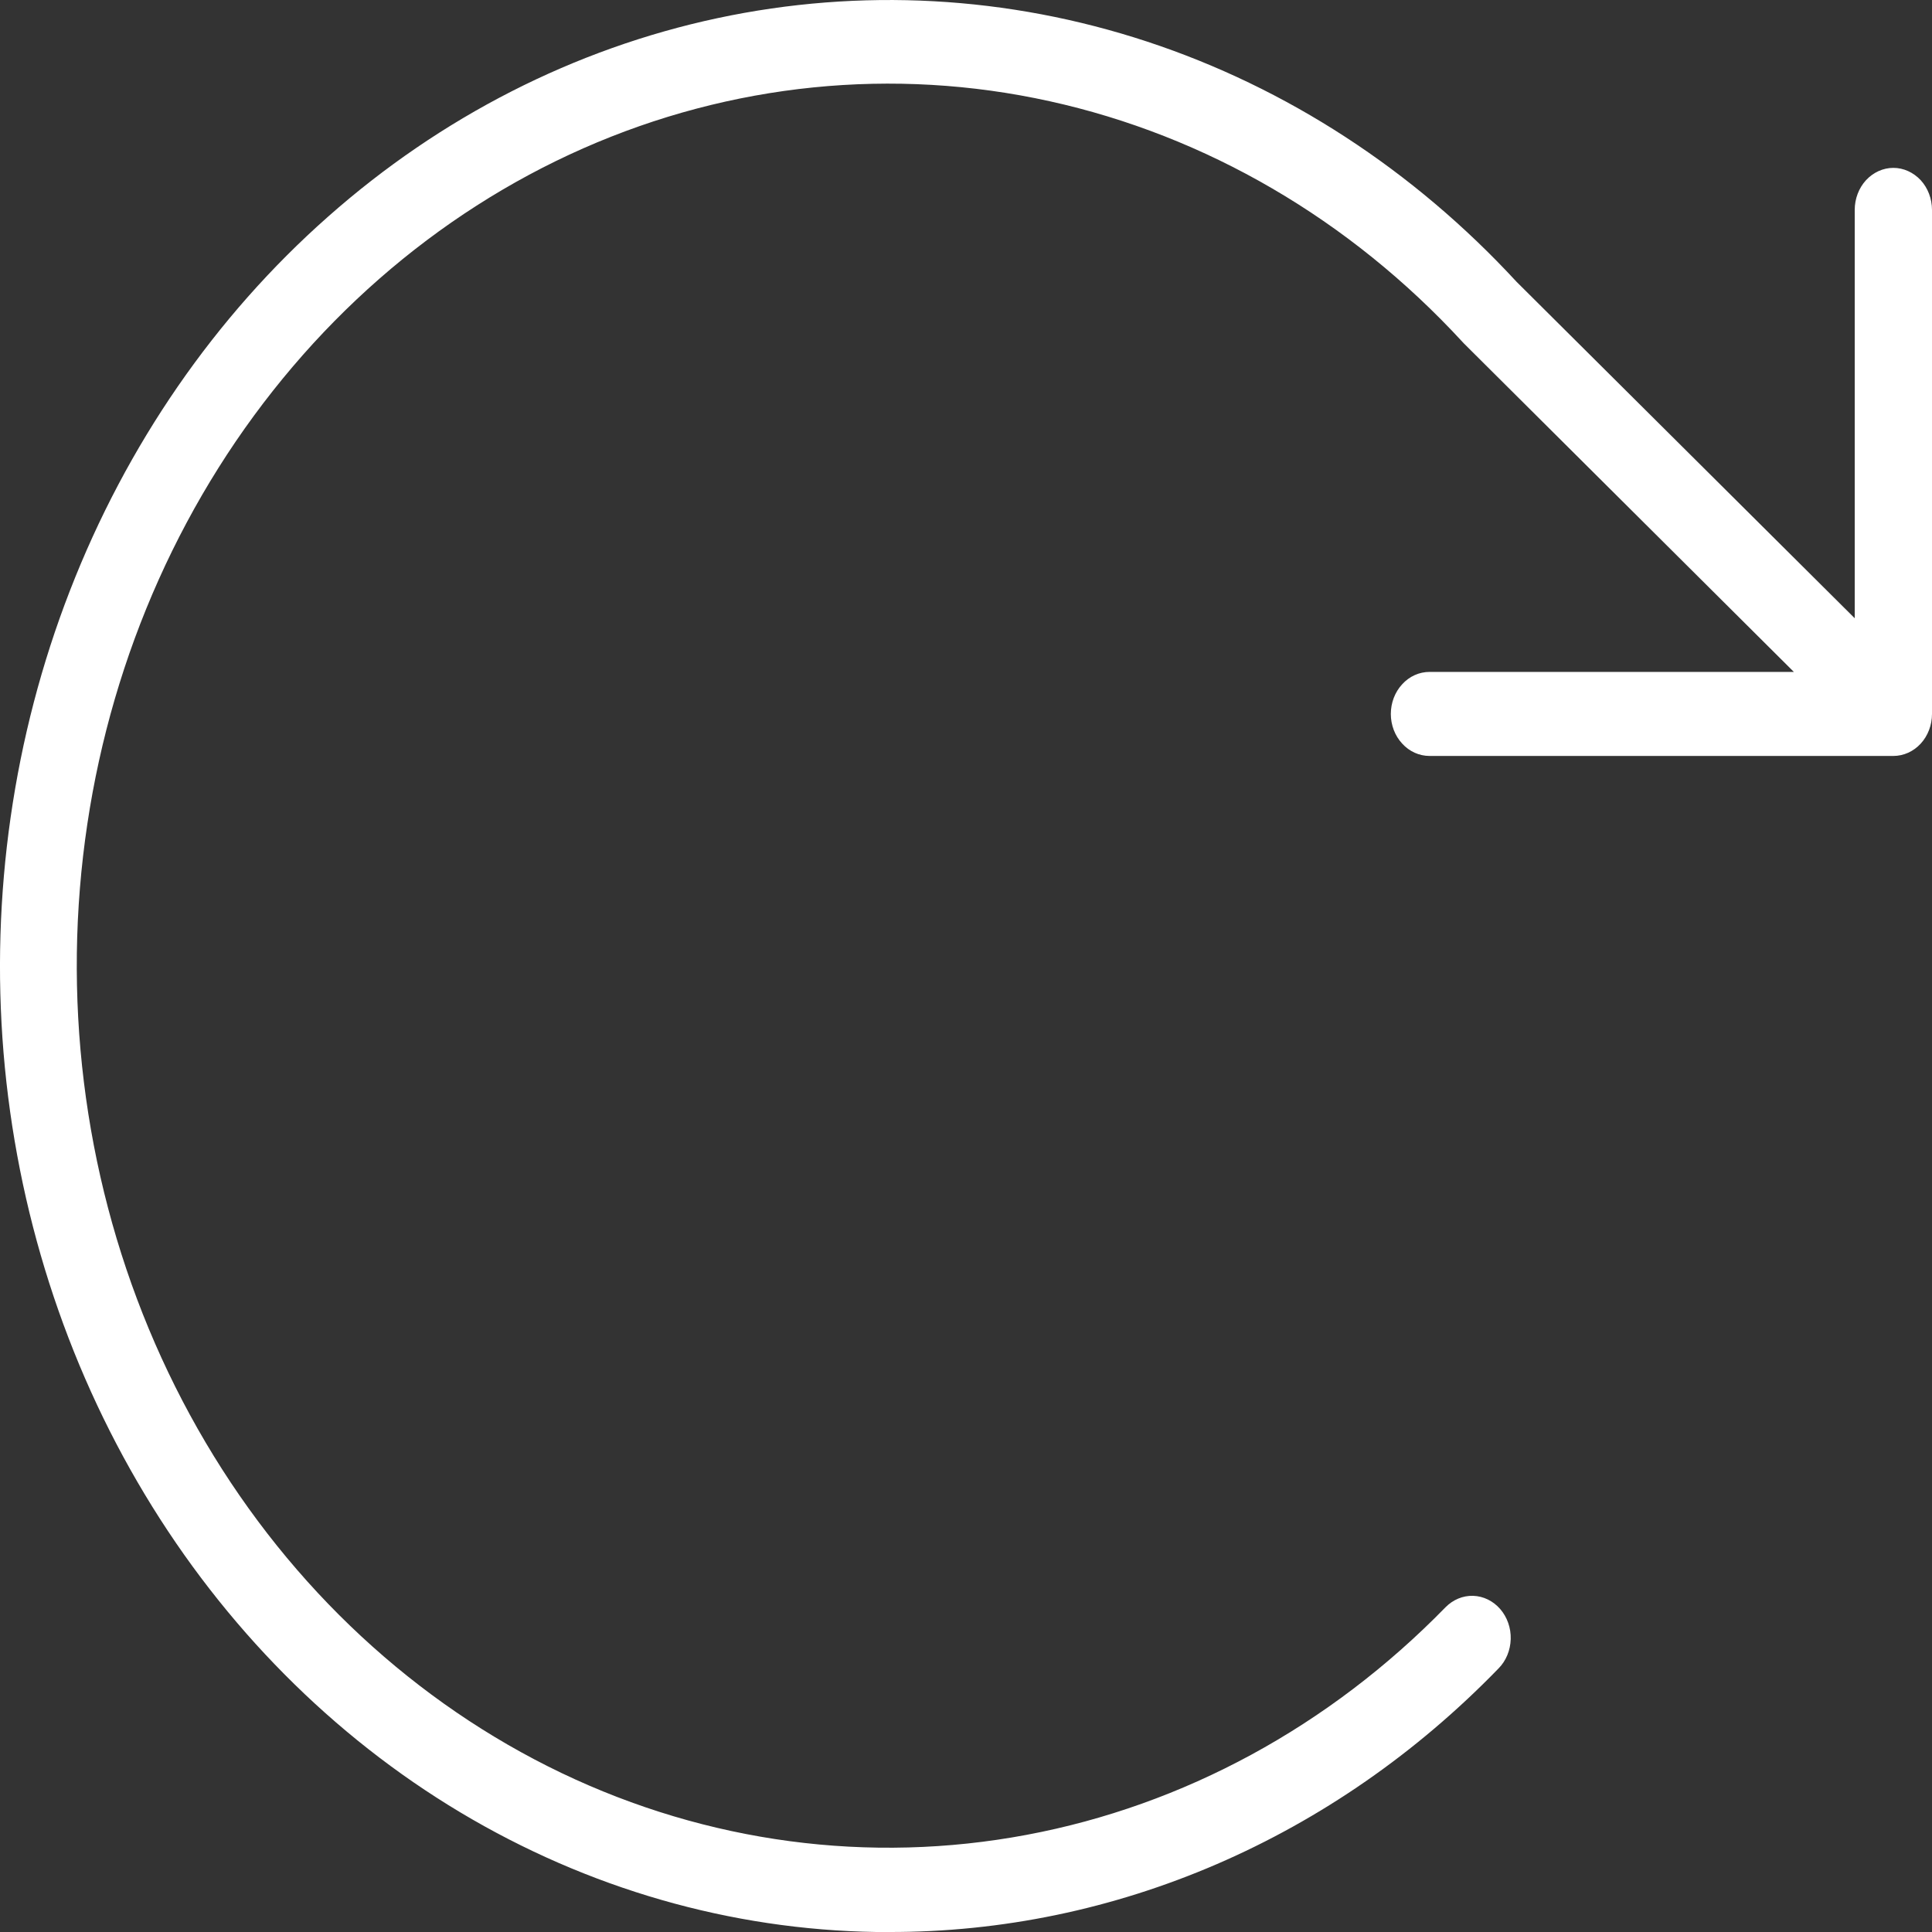 <svg width="18" height="18" viewBox="0 0 18 18" fill="none" xmlns="http://www.w3.org/2000/svg">
<rect x="0" y="0" width="18" height="18" fill="#333333" stroke="none"/>
<path d="M18 1.956V6.652C18 6.755 17.962 6.855 17.895 6.928C17.827 7.002 17.735 7.043 17.64 7.043H13.319C13.223 7.043 13.131 7.002 13.064 6.928C12.996 6.855 12.958 6.755 12.958 6.652C12.958 6.548 12.996 6.448 13.064 6.375C13.131 6.301 13.223 6.26 13.319 6.26H16.713L13.636 3.197L13.625 3.185C12.574 2.044 11.236 1.264 9.779 0.943C8.323 0.622 6.811 0.775 5.434 1.382C4.057 1.99 2.875 3.025 2.036 4.358C1.197 5.691 0.738 7.263 0.716 8.878C0.695 10.493 1.112 12.079 1.915 13.438C2.718 14.797 3.872 15.868 5.232 16.519C6.592 17.169 8.099 17.37 9.564 17.095C11.028 16.821 12.386 16.083 13.467 14.975C13.537 14.904 13.629 14.865 13.725 14.868C13.82 14.871 13.911 14.915 13.977 14.991C14.042 15.066 14.078 15.167 14.075 15.271C14.072 15.375 14.032 15.473 13.962 15.544C12.428 17.126 10.392 18.006 8.277 18H8.164C6.807 17.979 5.477 17.596 4.288 16.885C3.1 16.174 2.091 15.157 1.349 13.923C0.607 12.689 0.155 11.276 0.033 9.808C-0.088 8.34 0.124 6.862 0.651 5.504C1.178 4.146 2.003 2.949 3.056 2.019C4.108 1.088 5.354 0.453 6.685 0.169C8.016 -0.115 9.391 -0.04 10.689 0.388C11.987 0.816 13.168 1.584 14.129 2.625L17.28 5.76V1.956C17.28 1.852 17.318 1.752 17.385 1.679C17.453 1.606 17.544 1.564 17.64 1.564C17.735 1.564 17.827 1.606 17.895 1.679C17.962 1.752 18 1.852 18 1.956Z" fill="white"/>
</svg>
